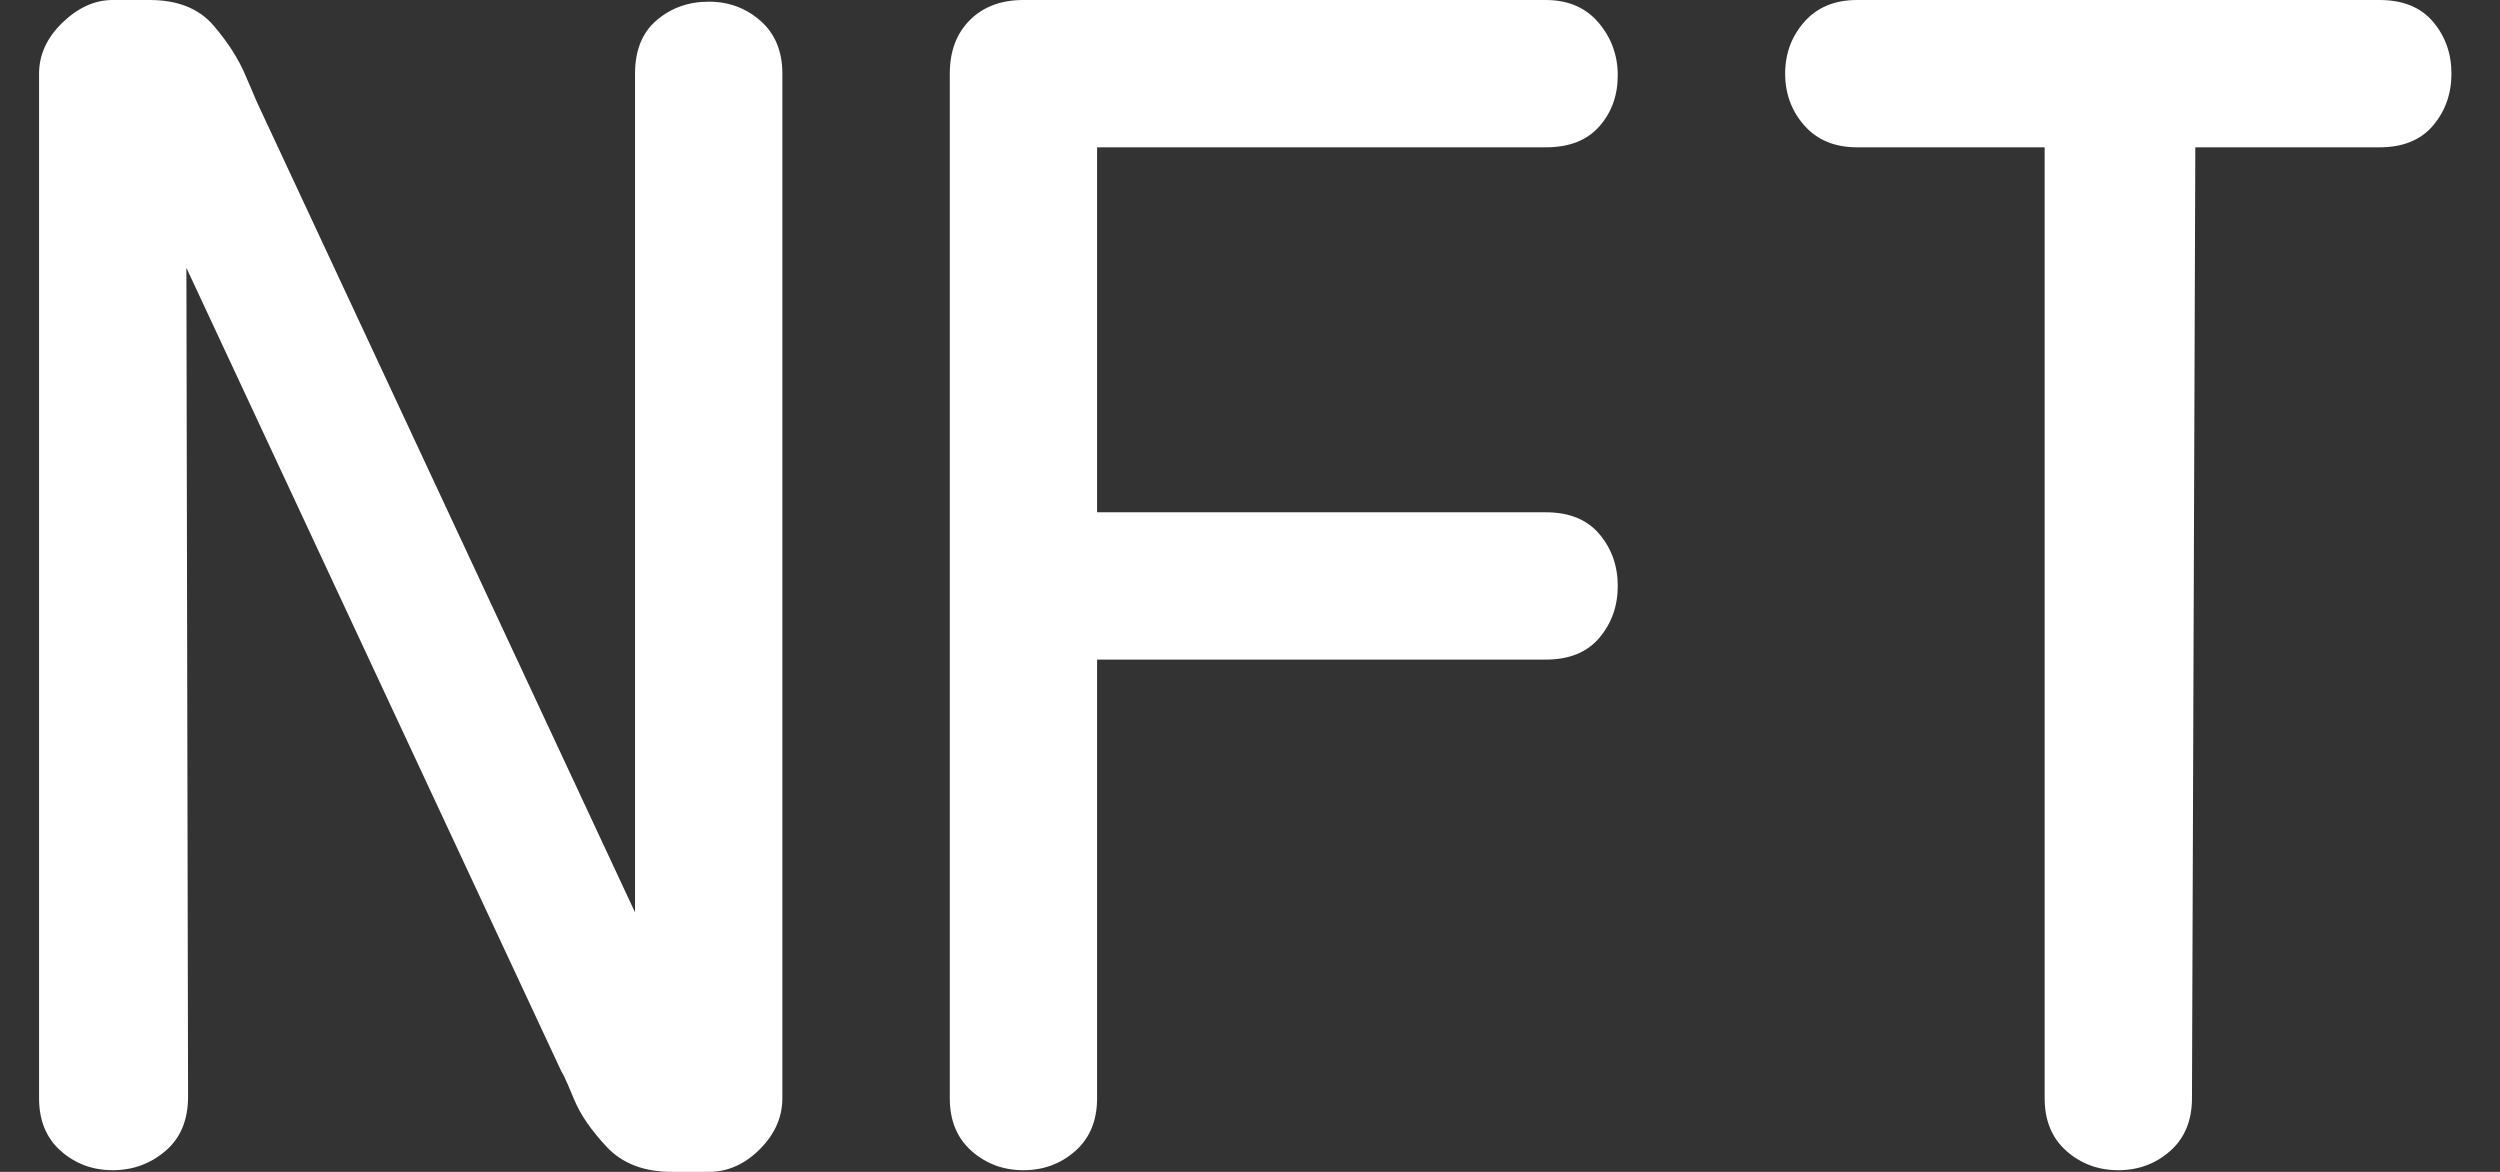 <?xml version="1.0" encoding="UTF-8"?>
<svg width="128px" height="60px" viewBox="0 0 128 60" version="1.1" xmlns="http://www.w3.org/2000/svg" xmlns:xlink="http://www.w3.org/1999/xlink">
    <rect x="0" y="0" width="128" height="60" fill="#333333" stroke="none"/>
    <title>nft-dark</title>
    <g id="nft-dark" stroke="none" stroke-width="1" fill="none" fill-rule="evenodd">
        <path d="M40.057,56.229 C40.057,57.2 39.671,58.071 38.9,58.843 C38.129,59.614 37.257,60 36.286,60 L34.4,60 C32.971,60 31.857,59.571 31.057,58.714 C30.257,57.857 29.7,57.043 29.386,56.271 L29.074,55.53 C28.925,55.189 28.814,54.964 28.743,54.857 L9.543,13.714 L9.629,56.143 C9.629,57.343 9.243,58.271 8.471,58.929 C7.7,59.586 6.8,59.914 5.771,59.914 C4.743,59.914 3.857,59.586 3.114,58.929 C2.371,58.271 2,57.371 2,56.229 L2,3.771 C2,2.8 2.4,1.929 3.2,1.157 C4,0.386 4.857,0 5.771,0 L7.657,0 C9.086,0 10.171,0.429 10.914,1.286 C11.657,2.143 12.214,3.014 12.586,3.9 L13.157,5.233 L32.514,46.714 L32.514,3.771 C32.514,2.571 32.886,1.657 33.629,1.029 C34.371,0.4 35.257,0.086 36.286,0.086 C37.314,0.086 38.2,0.414 38.943,1.071 C39.686,1.729 40.057,2.629 40.057,3.771 L40.057,56.229 Z M79.143,26.229 C80.343,26.229 81.257,26.6 81.886,27.343 C82.514,28.086 82.829,28.971 82.829,30 C82.829,31.029 82.514,31.914 81.886,32.657 C81.257,33.4 80.343,33.771 79.143,33.771 L56.171,33.771 L56.171,56.229 C56.171,57.371 55.8,58.271 55.057,58.929 C54.314,59.586 53.429,59.914 52.4,59.914 C51.371,59.914 50.486,59.586 49.743,58.929 C49,58.271 48.629,57.371 48.629,56.229 L48.629,3.771 C48.629,2.629 48.971,1.714 49.657,1.029 C50.343,0.343 51.257,0 52.4,0 L79.143,0 C80.286,0 81.186,0.386 81.843,1.157 C82.5,1.929 82.829,2.829 82.829,3.857 C82.829,4.886 82.514,5.757 81.886,6.471 C81.257,7.186 80.343,7.543 79.143,7.543 L56.171,7.543 L56.171,26.229 L79.143,26.229 Z M112.229,56.229 C112.229,57.371 111.857,58.271 111.114,58.929 C110.371,59.586 109.486,59.914 108.457,59.914 C107.429,59.914 106.543,59.586 105.8,58.929 C105.057,58.271 104.686,57.371 104.686,56.229 L104.686,7.543 L95.086,7.543 C93.943,7.543 93.043,7.171 92.386,6.429 C91.729,5.686 91.4,4.8 91.4,3.771 C91.4,2.743 91.729,1.857 92.386,1.114 C93.043,0.371 93.943,0 95.086,0 L121.829,0 C123.029,0 123.943,0.371 124.571,1.114 C125.2,1.857 125.514,2.743 125.514,3.771 C125.514,4.8 125.2,5.686 124.571,6.429 C123.943,7.171 123.029,7.543 121.829,7.543 L112.4,7.543 L112.229,56.229 Z" id="nft" fill="#FFFFFF" fill-rule="nonzero"></path>
    </g>
</svg>